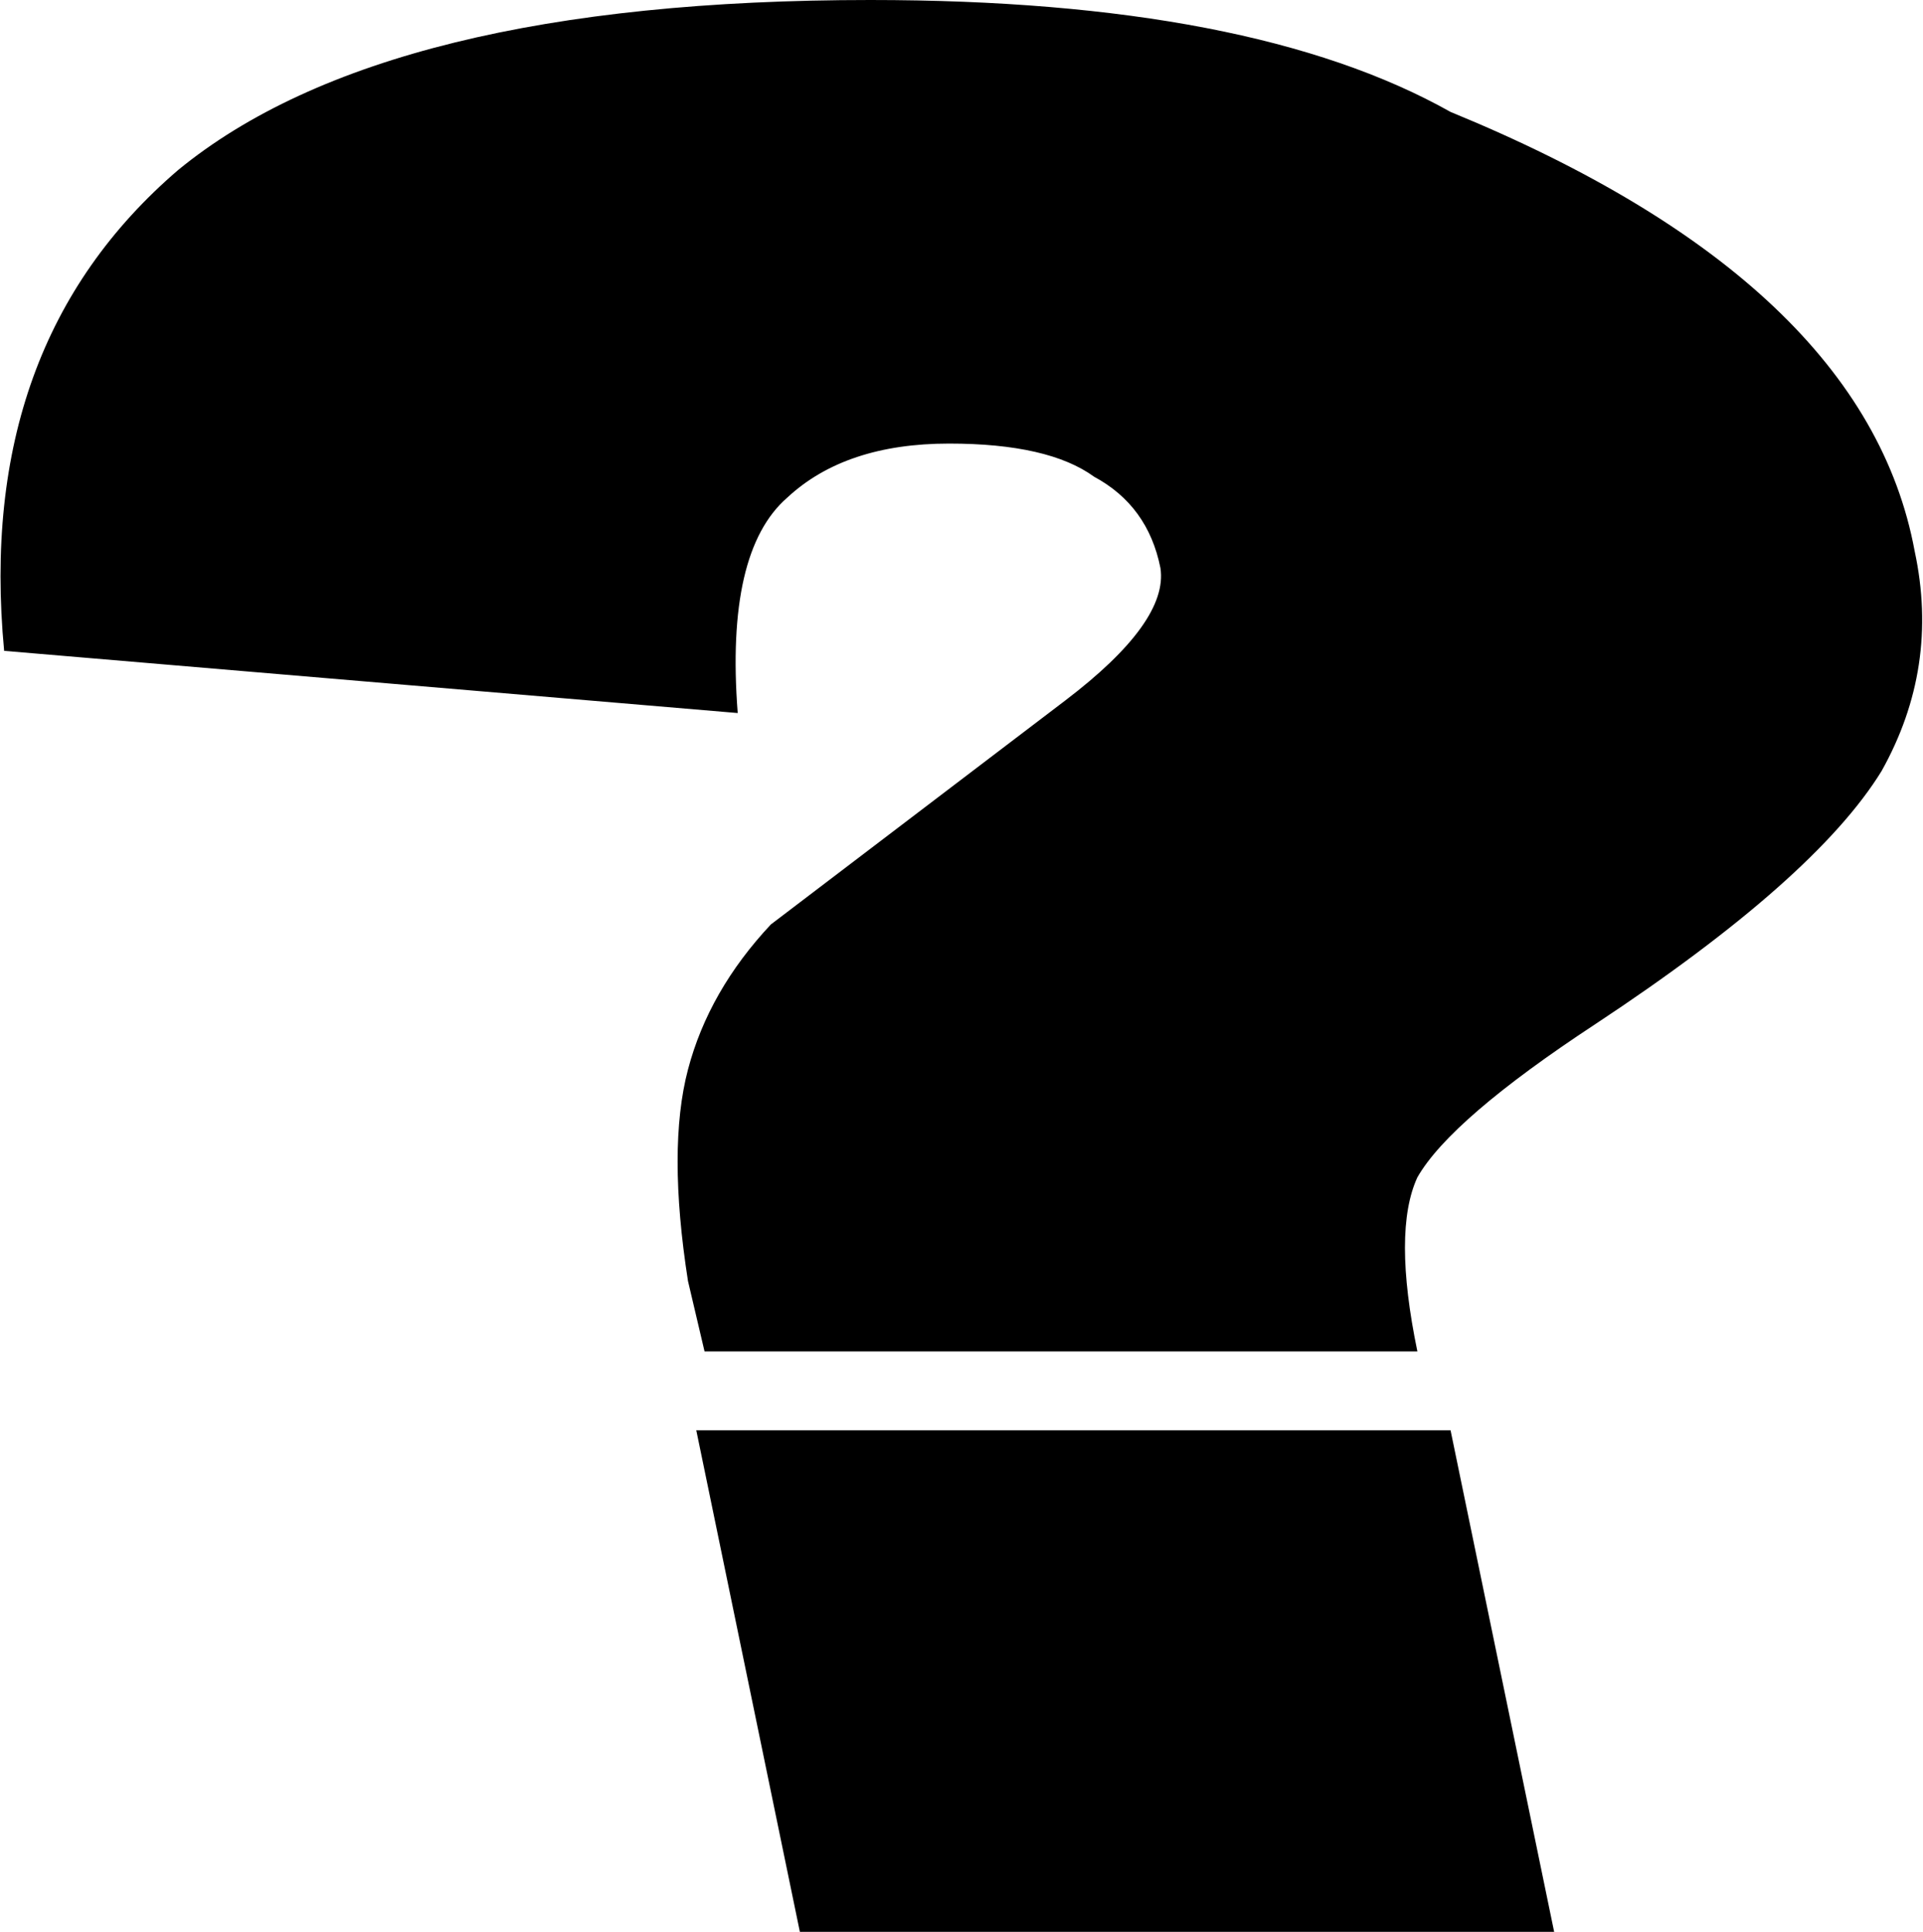 <?xml version="1.0" encoding="UTF-8" standalone="no"?>
<svg xmlns:xlink="http://www.w3.org/1999/xlink" height="23.3px" width="23.2px" xmlns="http://www.w3.org/2000/svg">
  <g transform="matrix(1.0, 0.0, 0.0, 1.0, -213.0, -154.65)">
    <path d="M224.45 160.0 Q223.2 160.0 222.5 160.65 221.75 161.3 221.9 163.25 L213.05 162.5 Q212.7 158.8 215.15 156.7 217.65 154.65 223.5 154.65 228.1 154.65 230.5 156.0 235.5 158.05 236.1 161.3 236.4 162.7 235.7 163.95 234.9 165.25 232.25 167.0 230.5 168.15 230.1 168.85 229.8 169.5 230.1 170.95 L221.5 170.95 221.3 170.1 Q221.05 168.5 221.3 167.55 221.55 166.6 222.3 165.8 L225.85 163.1 Q227.1 162.15 227.0 161.5 226.85 160.75 226.2 160.4 225.65 160.0 224.45 160.0 M230.5 171.9 L231.75 177.95 222.65 177.95 221.4 171.9 230.5 171.9" fill="#000000" fill-rule="evenodd" stroke="none"/>
  </g>
</svg>
